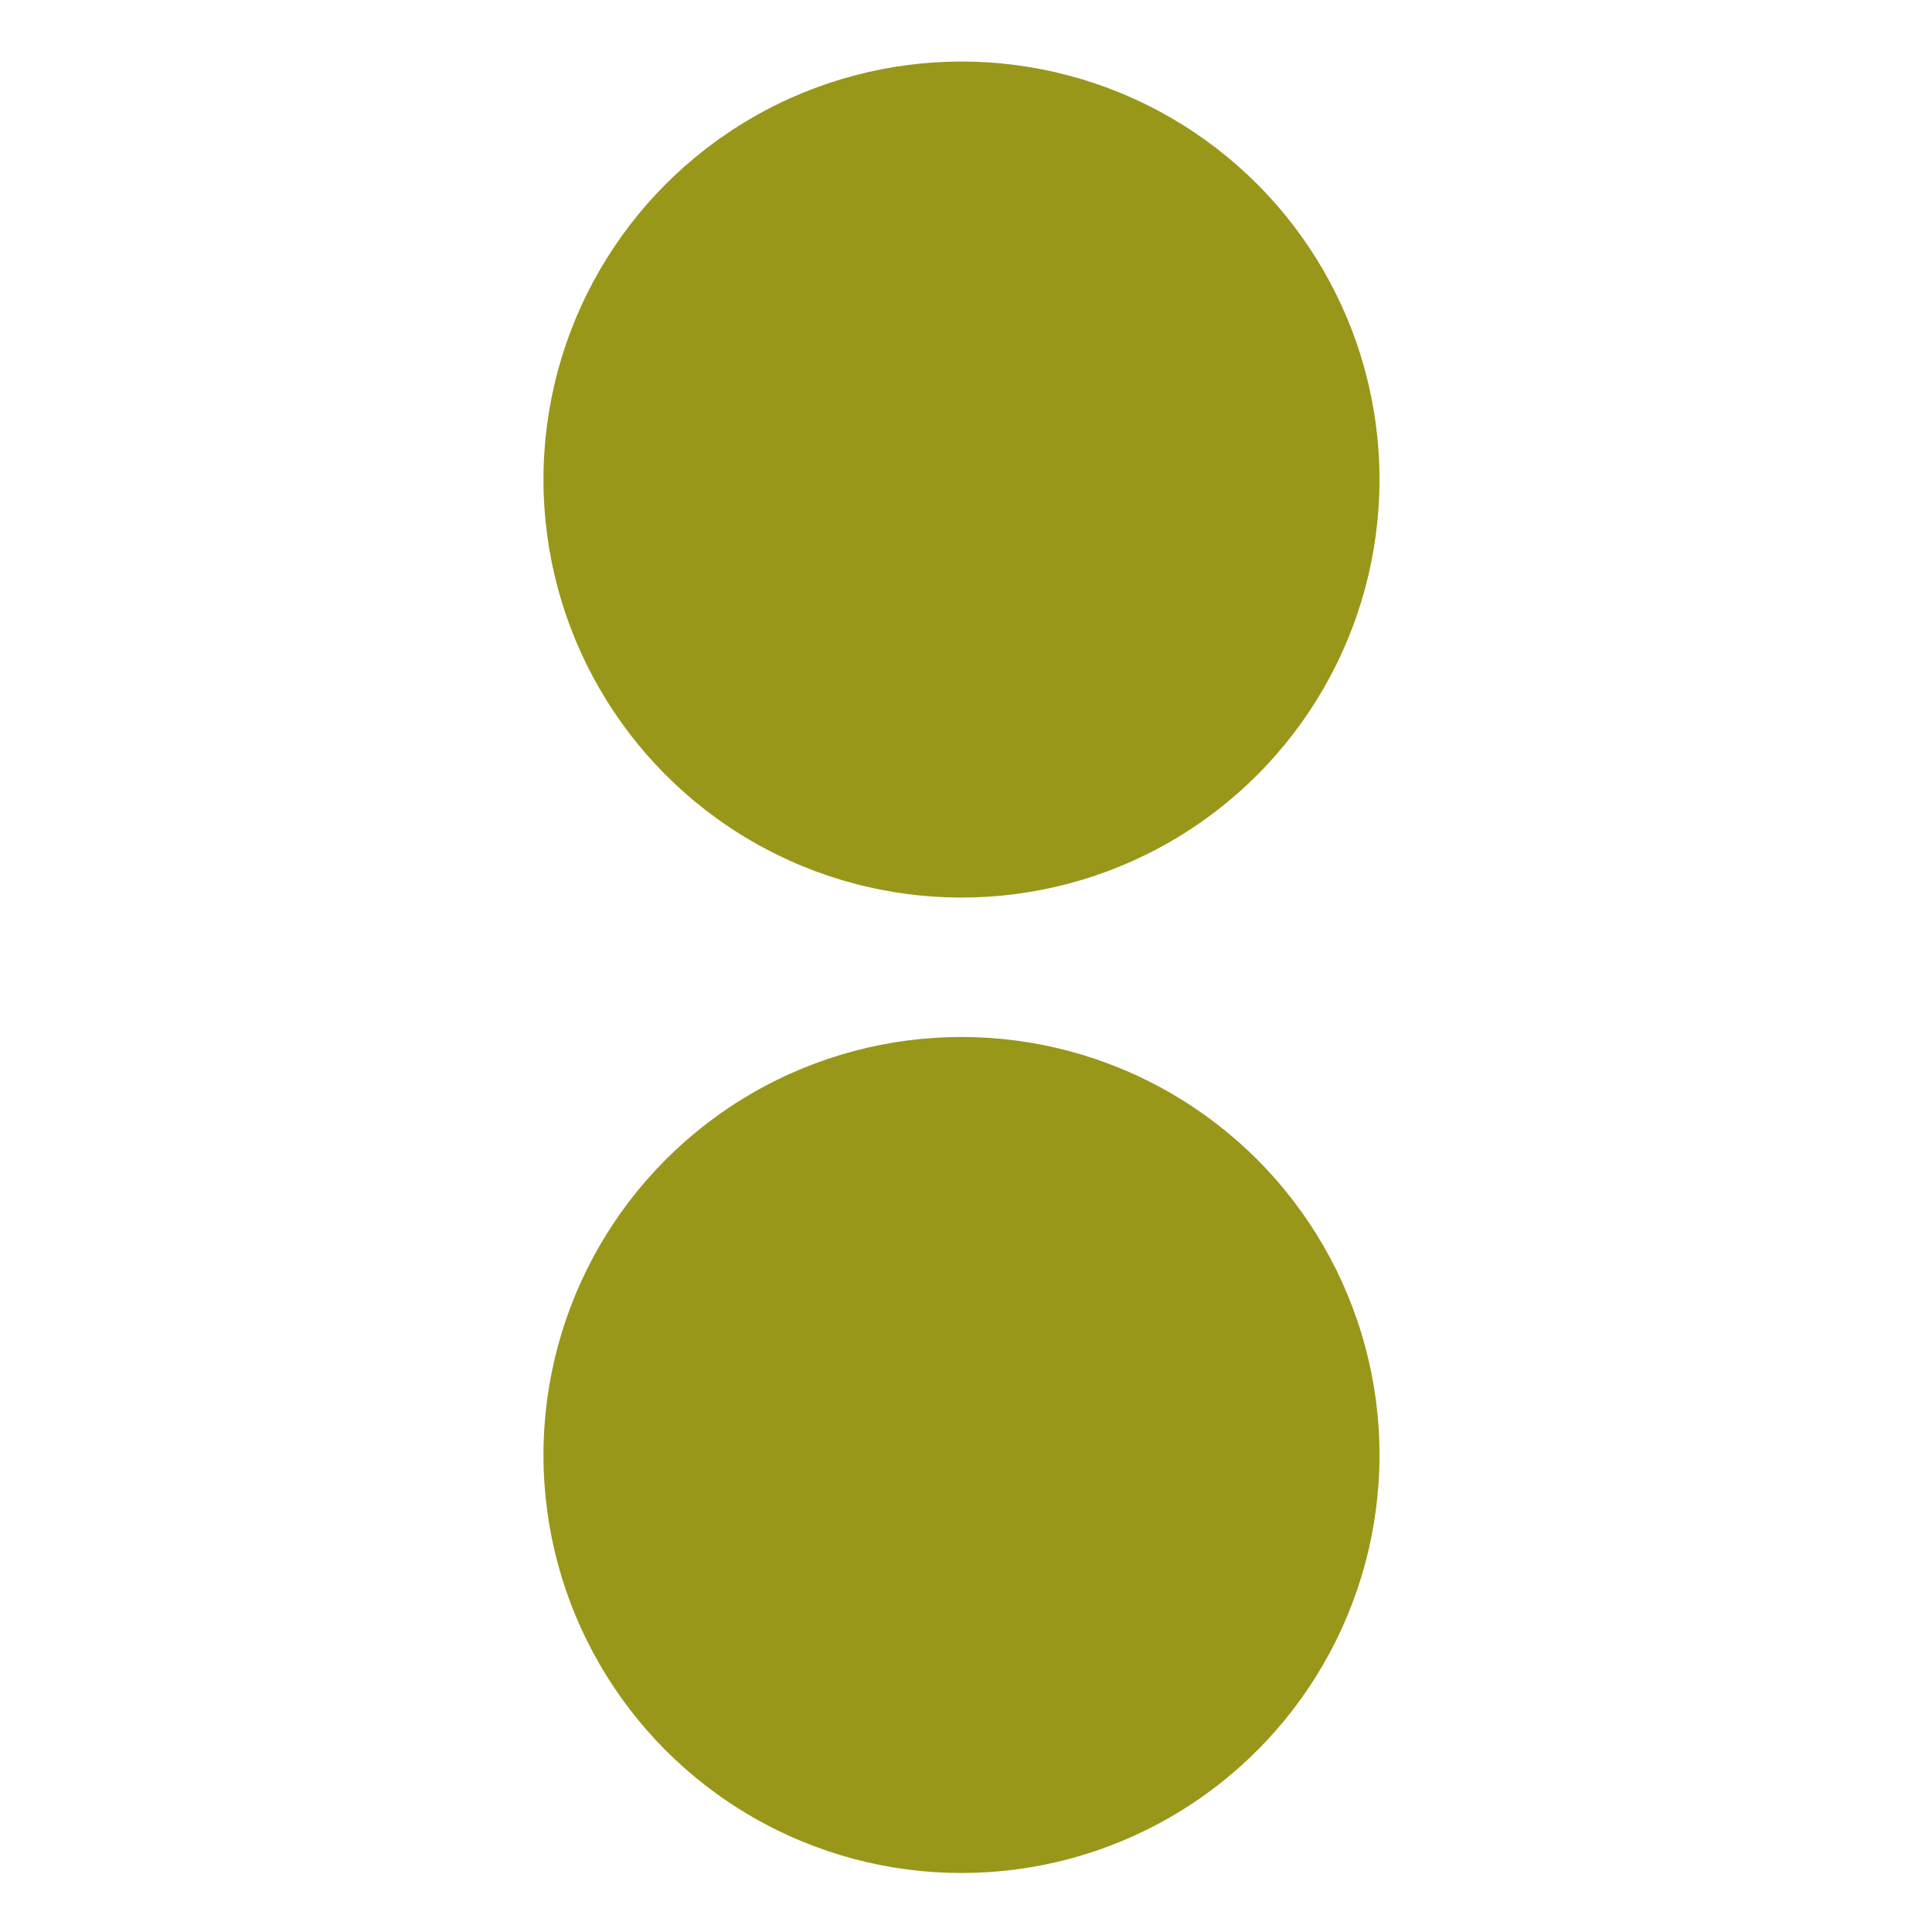 <svg xmlns="http://www.w3.org/2000/svg" width="16" height="16" version="1.1">
 <g transform="matrix(0.315,0,0,0.315,-3.115,-74.656)" style="fill:#98971a">
  <circle cx="35.167" cy="249.611" r="10.99" style="fill:#98971a"/>
  <circle cx="35.167" cy="275.256" r="10.99" style="fill:#98971a"/>
 </g>
</svg>

